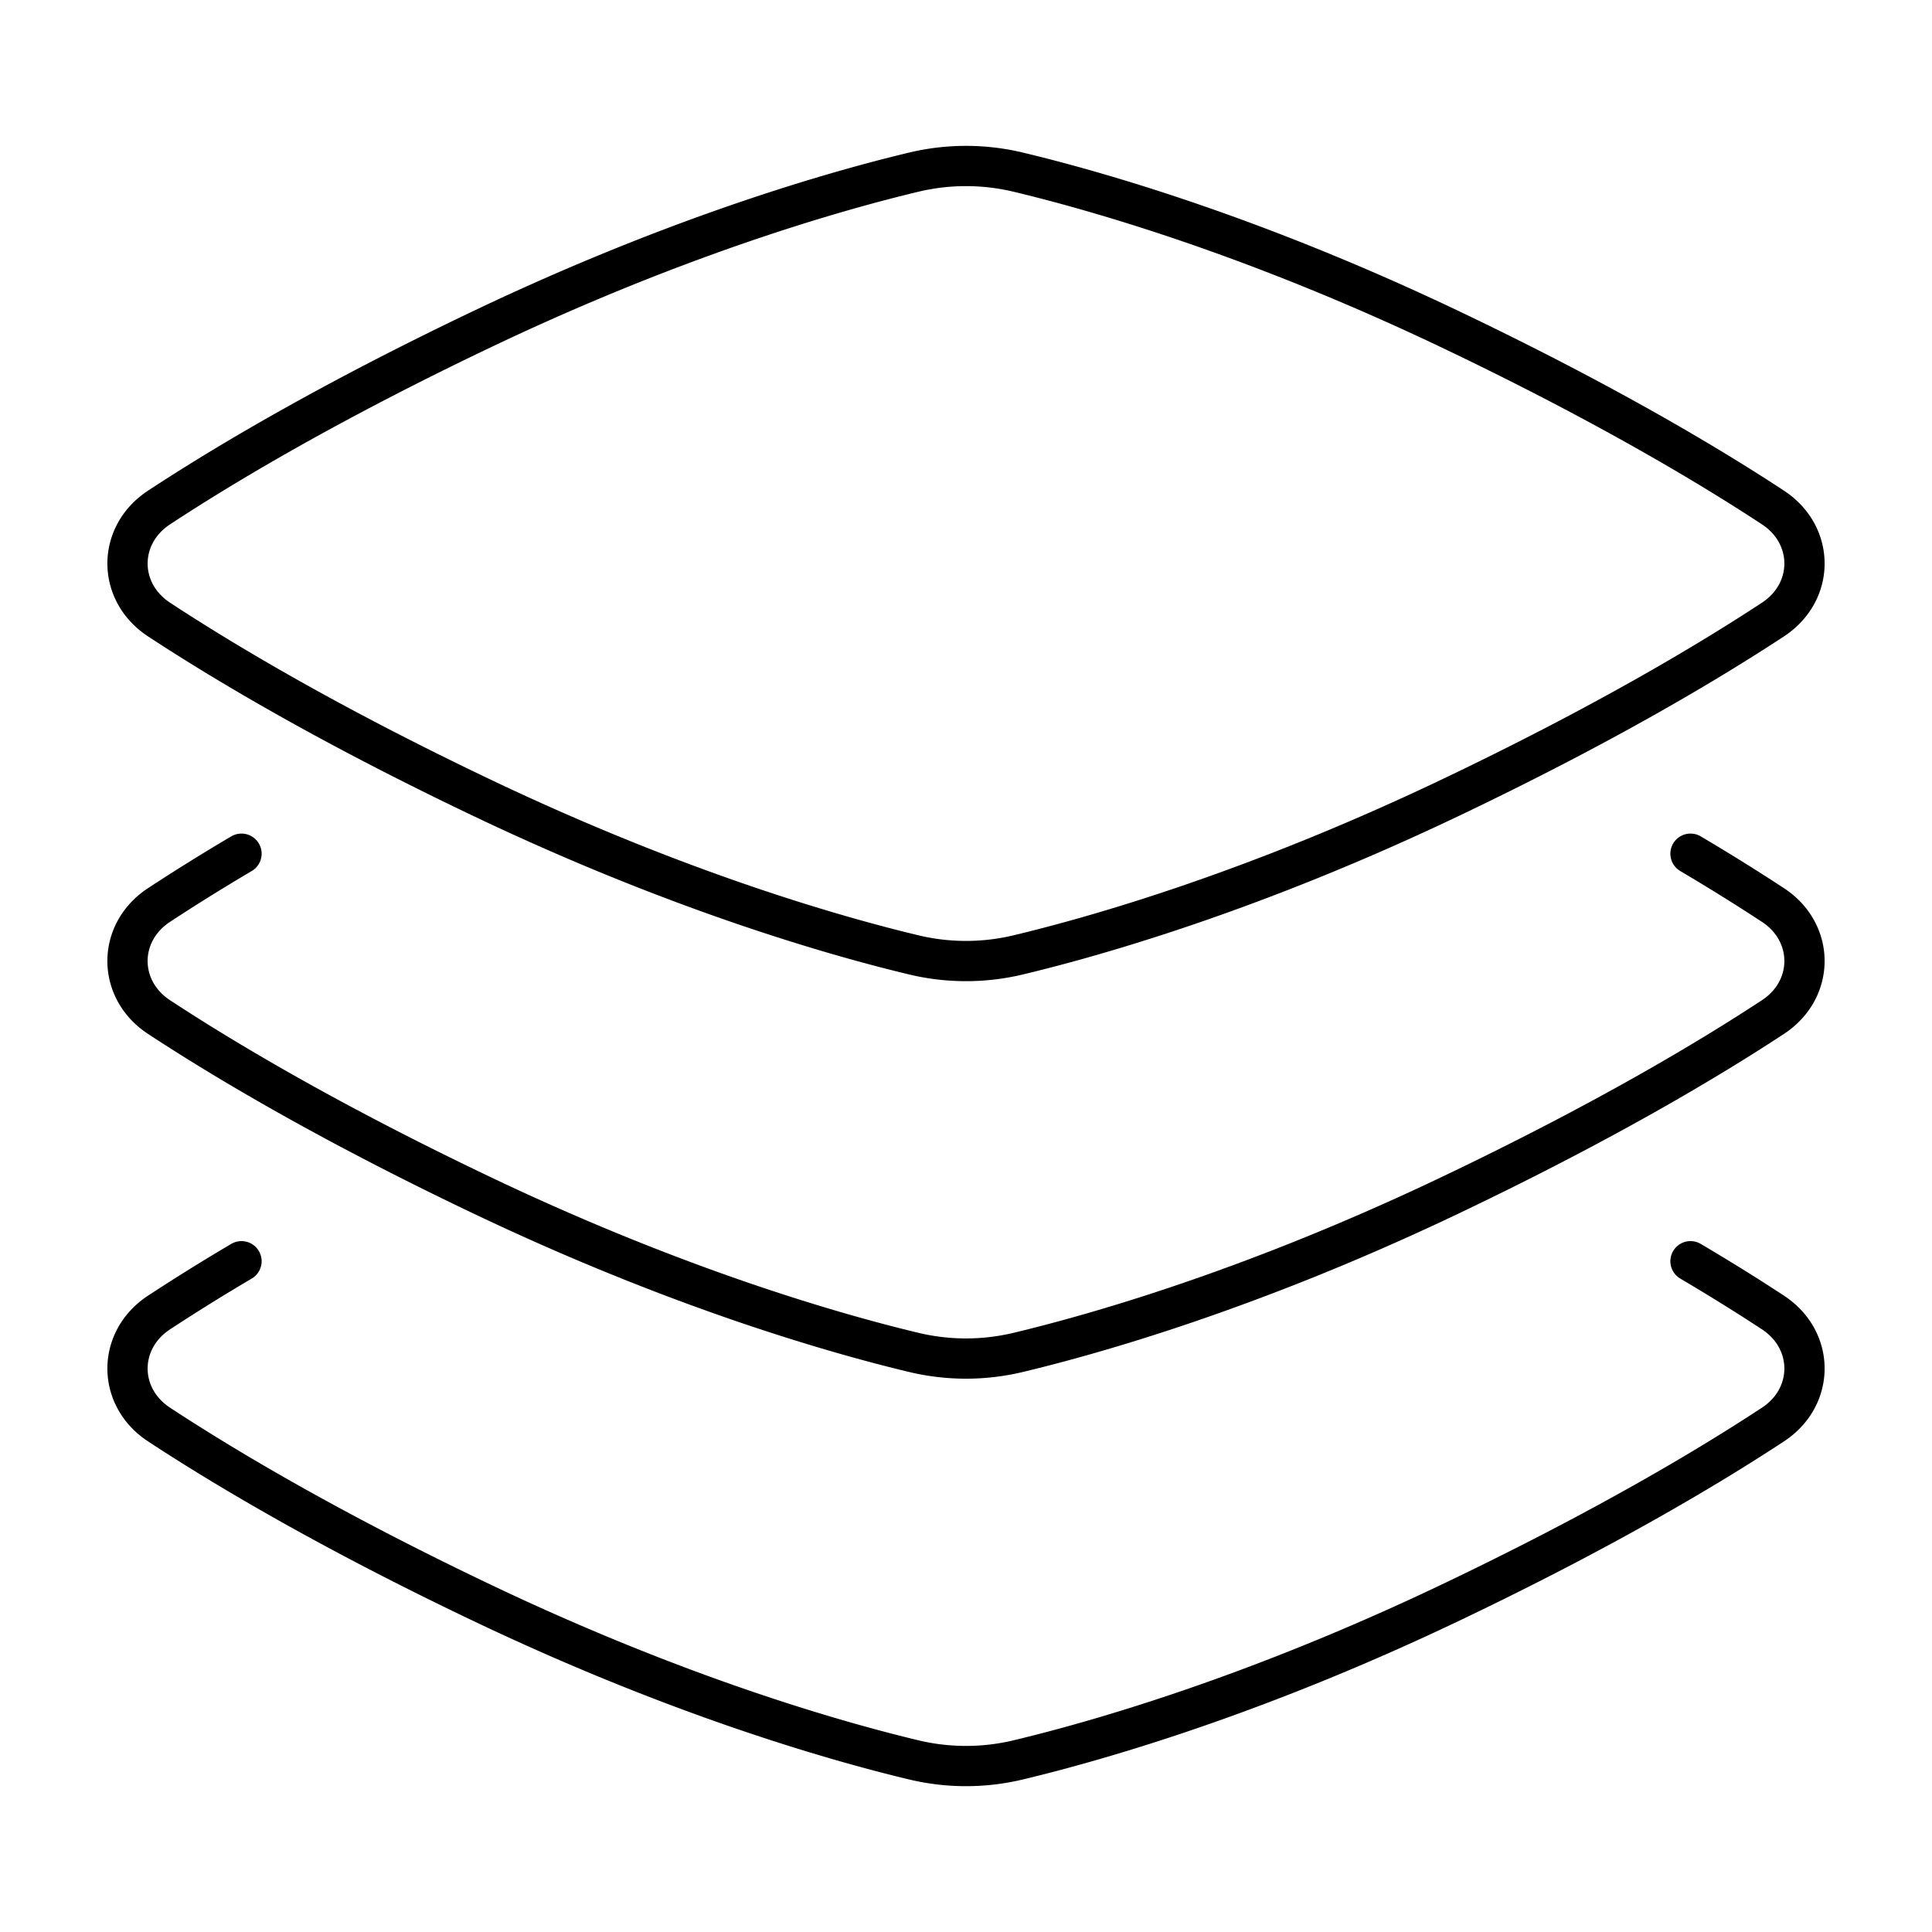 <svg xmlns="http://www.w3.org/2000/svg" fill="none" viewBox="0 0 48 48" id="Layers-1--Streamline-Plump">
  <desc>
    Layers 1 Streamline Icon: https://streamlinehq.com
  </desc>
  <g id="layers-1--design-layer-layers-pile-stack-align">
    <path id="Rectangle 298" stroke="#000000" stroke-linecap="round" stroke-linejoin="round" d="M42 31.335c0.812 0.48 1.493 0.908 2.049 1.274 1.044 0.686 1.044 2.097 0 2.783 -1.6 1.052 -4.229 2.623 -8.049 4.442 -4.872 2.32 -8.776 3.429 -10.699 3.889a5.576 5.576 0 0 1 -2.602 0c-1.923 -0.46 -5.827 -1.57 -10.699 -3.89 -3.82 -1.818 -6.449 -3.39 -8.049 -4.441 -1.044 -0.686 -1.044 -2.097 0 -2.783A50.632 50.632 0 0 1 6 31.335" stroke-width="1"></path>
    <path id="Rectangle 299" stroke="#000000" stroke-linecap="round" stroke-linejoin="round" d="M42 21.21c0.812 0.48 1.492 0.91 2.049 1.275 1.044 0.686 1.044 2.097 0 2.783 -1.6 1.052 -4.23 2.623 -8.05 4.442 -4.872 2.32 -8.775 3.429 -10.698 3.889a5.576 5.576 0 0 1 -2.603 0c-1.922 -0.46 -5.826 -1.57 -10.698 -3.89 -3.82 -1.818 -6.45 -3.39 -8.05 -4.441 -1.043 -0.686 -1.043 -2.097 0 -2.783A50.63 50.63 0 0 1 6 21.21" stroke-width="1"></path>
    <path id="Rectangle 297" stroke="#000000" stroke-linecap="round" stroke-linejoin="round" d="M22.699 4.278a5.576 5.576 0 0 1 2.602 0c1.923 0.46 5.827 1.569 10.699 3.889 3.82 1.82 6.449 3.39 8.049 4.442 1.044 0.686 1.044 2.097 0 2.783 -1.6 1.052 -4.229 2.623 -8.049 4.442 -4.872 2.32 -8.776 3.429 -10.699 3.889a5.576 5.576 0 0 1 -2.602 0c-1.923 -0.46 -5.827 -1.57 -10.699 -3.89 -3.82 -1.818 -6.449 -3.39 -8.049 -4.441 -1.044 -0.686 -1.044 -2.097 0 -2.783C5.551 11.557 8.18 9.986 12 8.167c4.872 -2.32 8.776 -3.43 10.699 -3.889Z" stroke-width="1"></path>
  </g>
</svg>
